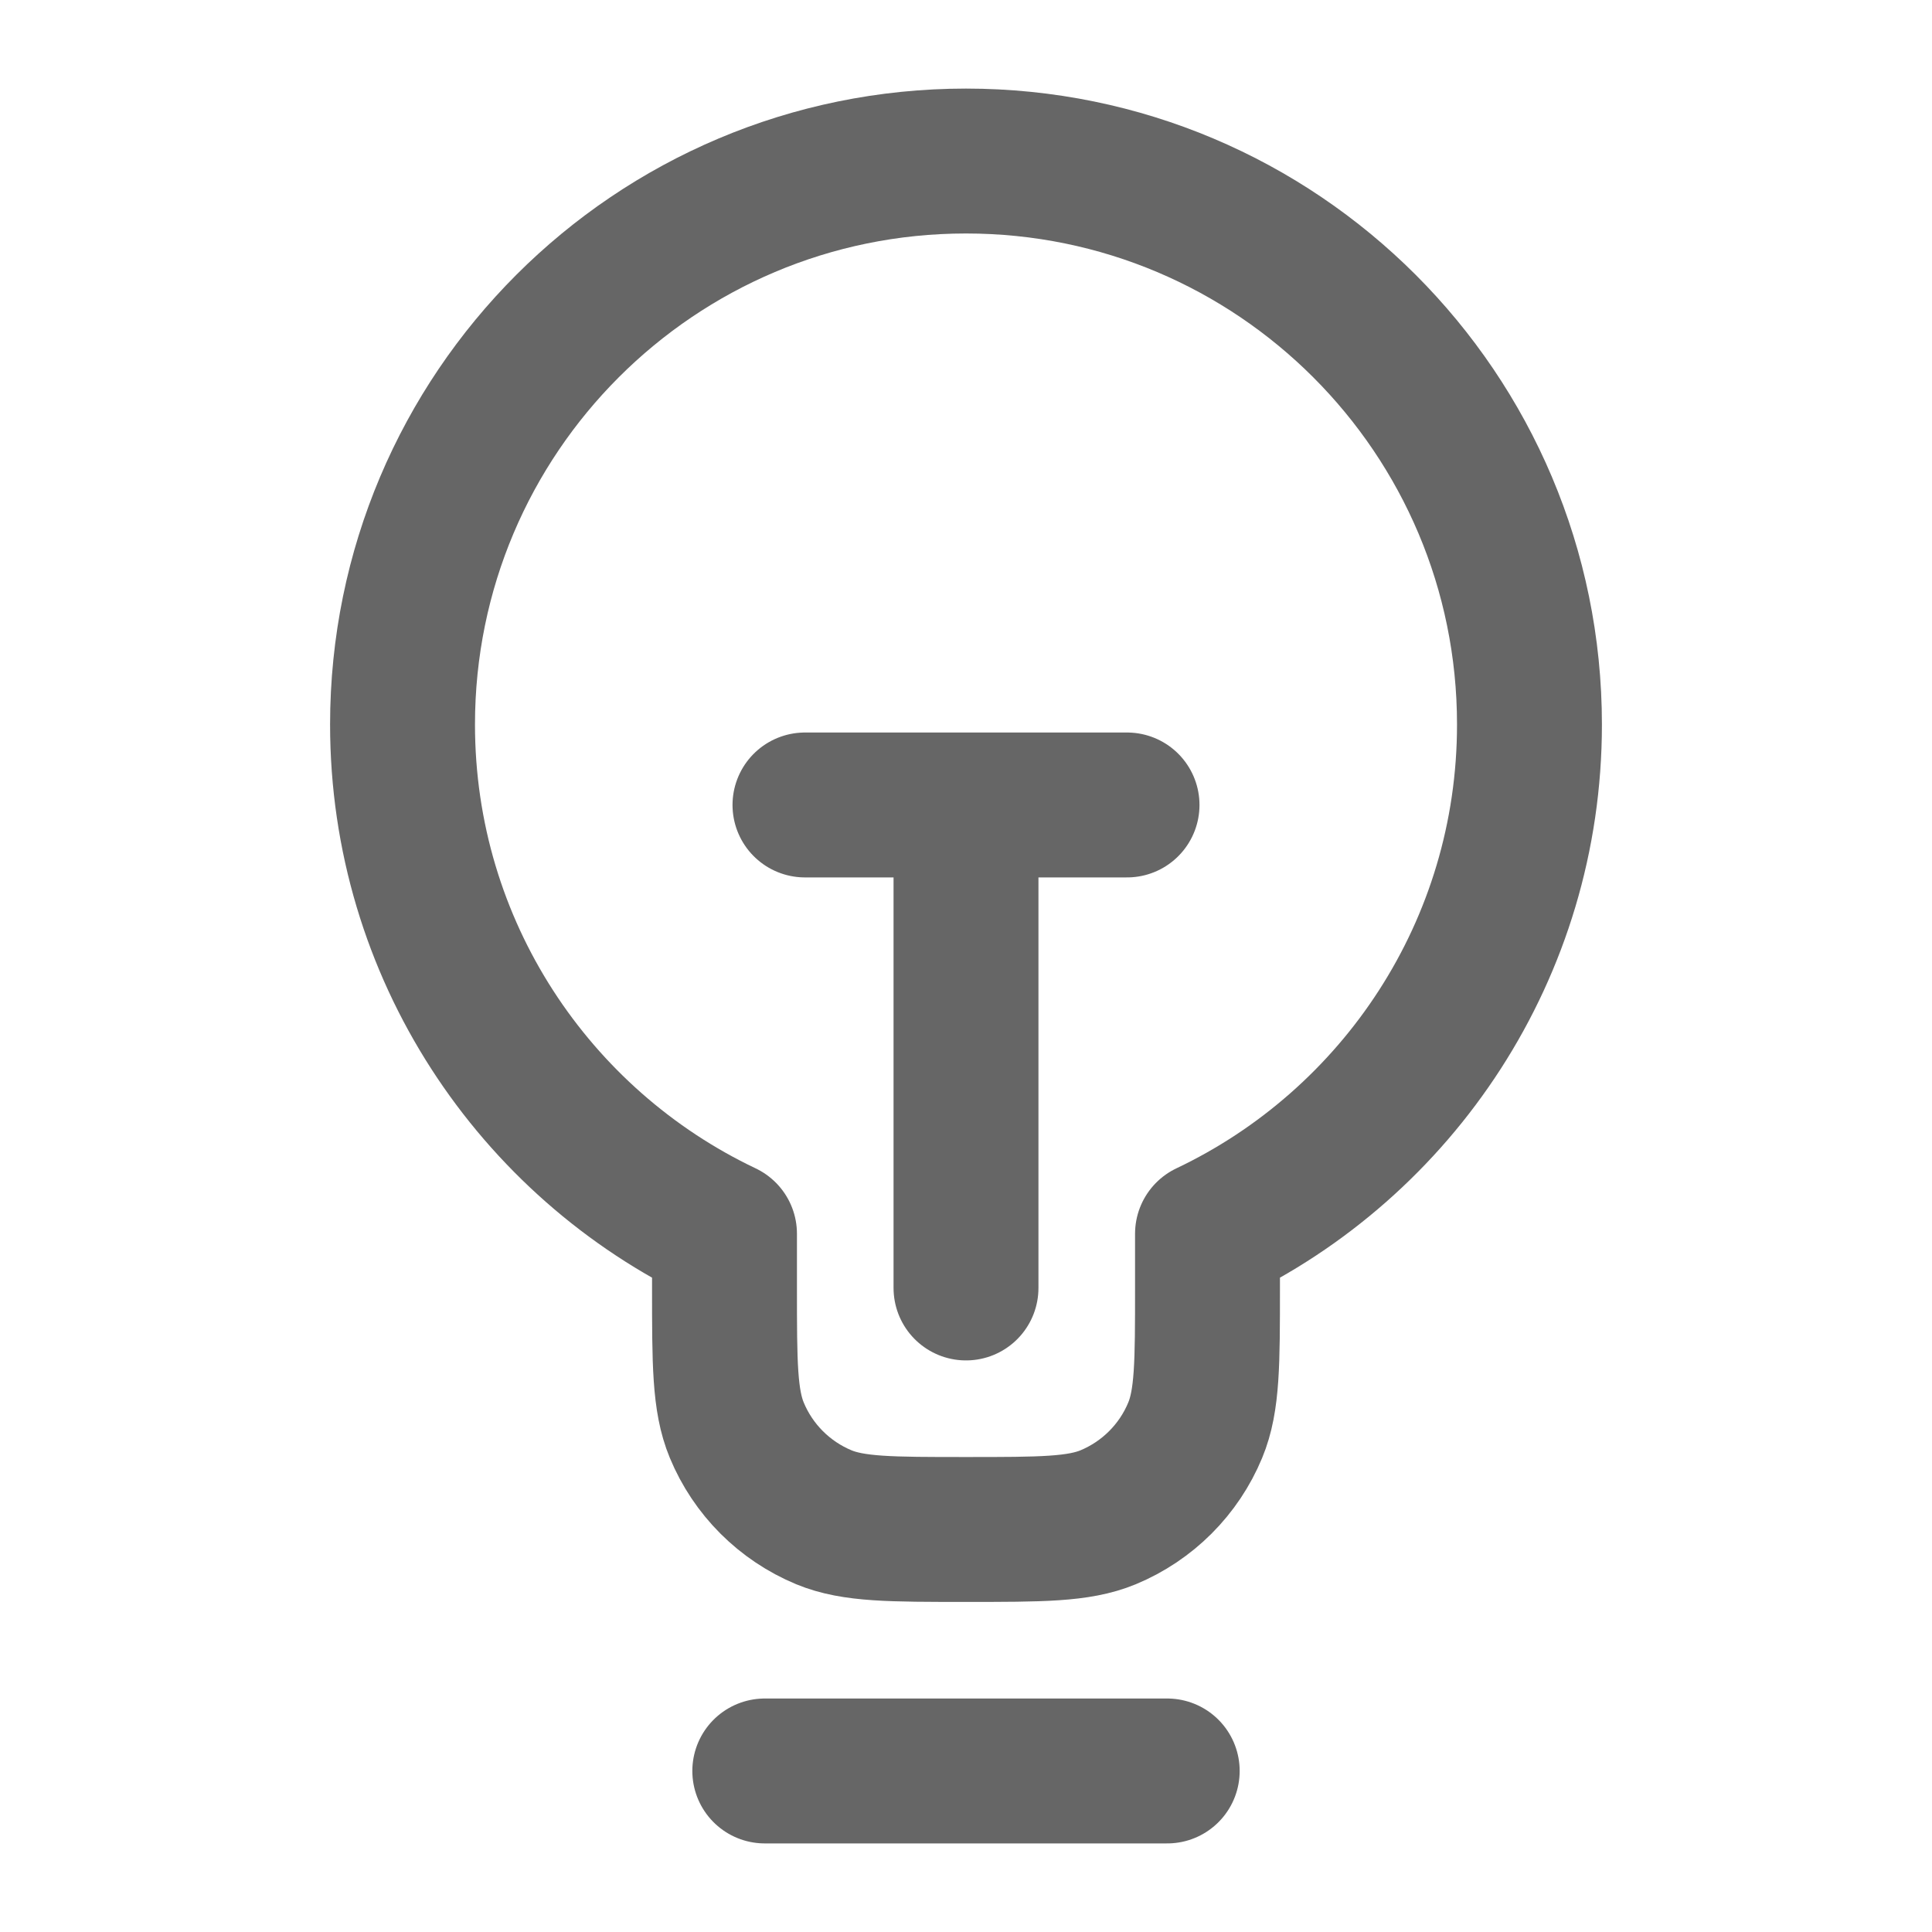 <svg width="20" height="20" viewBox="0 0 20 20" fill="none" xmlns="http://www.w3.org/2000/svg">
<path d="M7.917 18.333H12.083M8.333 8.333H11.667M10 8.333L10 13.333M12.5 12.772C14.471 11.836 15.833 9.827 15.833 7.5C15.833 4.278 13.222 1.667 10 1.667C6.778 1.667 4.167 4.278 4.167 7.5C4.167 9.827 5.529 11.836 7.5 12.772V13.333C7.5 14.11 7.5 14.498 7.627 14.805C7.796 15.213 8.12 15.537 8.529 15.707C8.835 15.833 9.223 15.833 10 15.833C10.777 15.833 11.165 15.833 11.471 15.707C11.88 15.537 12.204 15.213 12.373 14.805C12.5 14.498 12.5 14.11 12.5 13.333V12.772Z" stroke="#666666" stroke-width="1.5" stroke-linecap="round" stroke-linejoin="round"/>
</svg>
